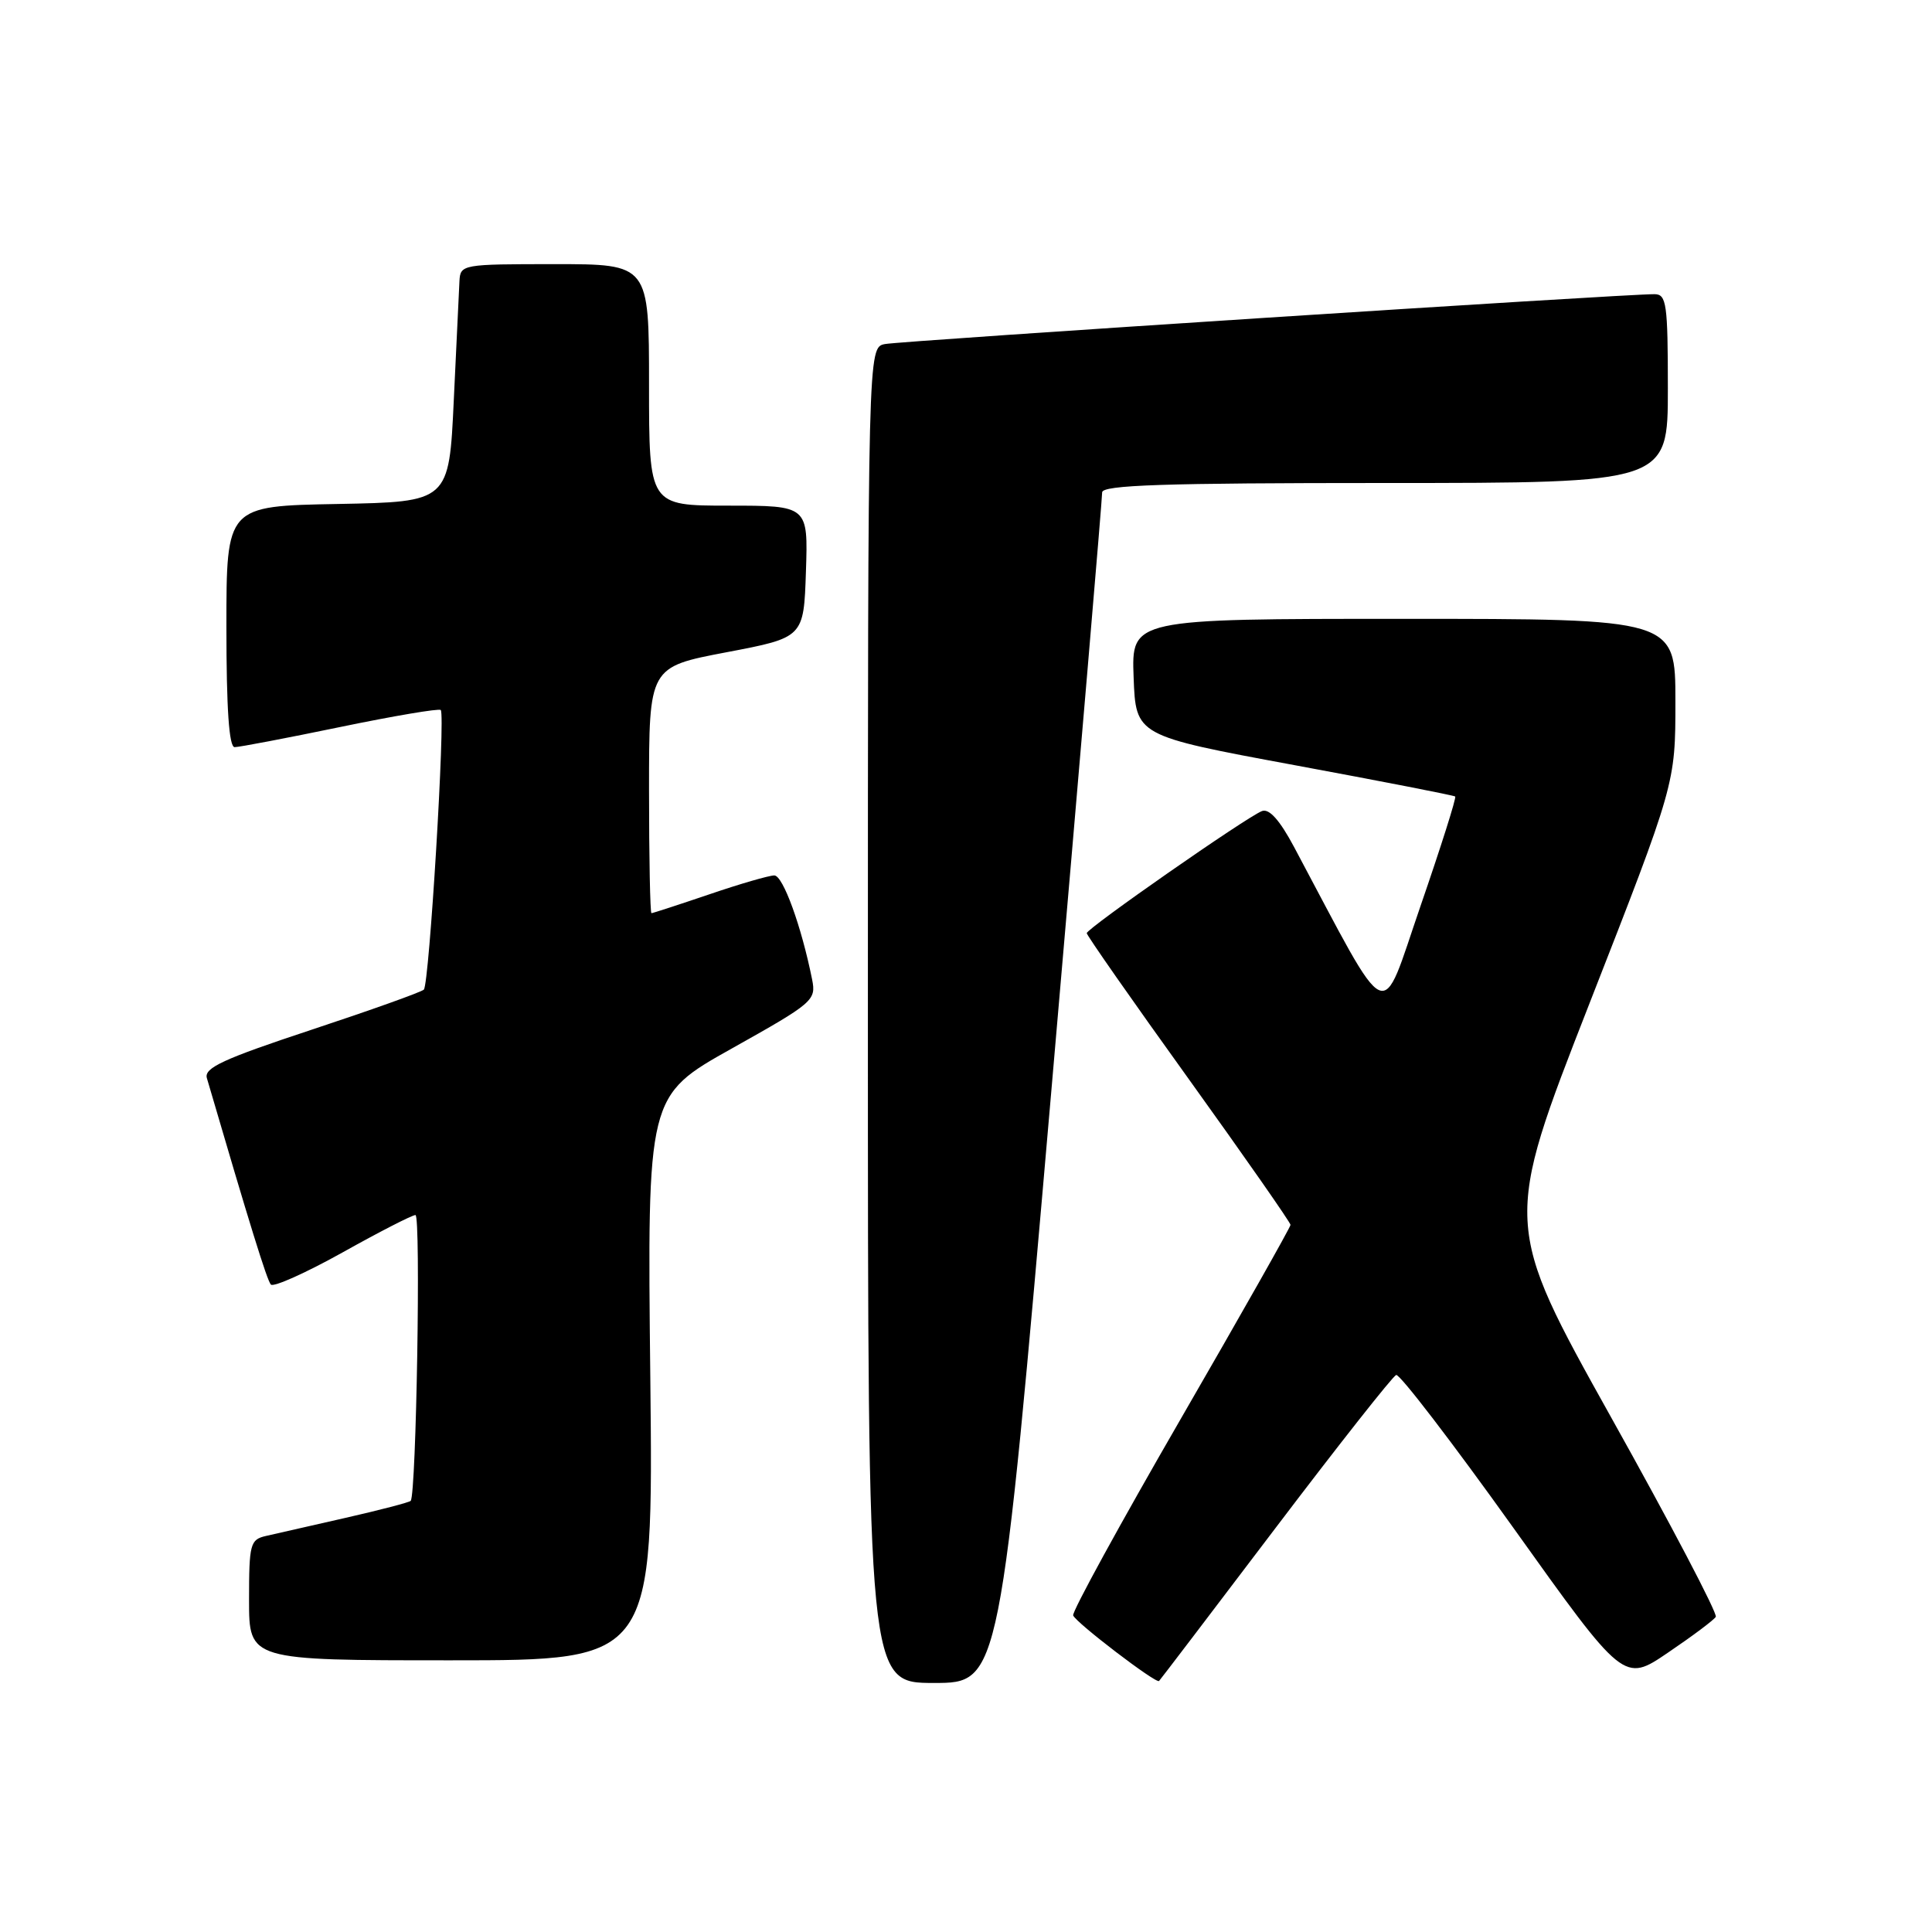 <?xml version="1.0" encoding="UTF-8" standalone="no"?>
<!DOCTYPE svg PUBLIC "-//W3C//DTD SVG 1.1//EN" "http://www.w3.org/Graphics/SVG/1.1/DTD/svg11.dtd" >
<svg xmlns="http://www.w3.org/2000/svg" xmlns:xlink="http://www.w3.org/1999/xlink" version="1.1" viewBox="0 0 256 256">
 <g >
 <path fill="currentColor"
d=" M 139.29 144.75 C 143.02 101.71 146.06 65.94 146.04 65.25 C 146.01 64.27 154.15 64.00 183.50 64.00 C 221.00 64.00 221.00 64.00 221.00 51.50 C 221.00 40.27 220.82 39.00 219.25 38.98 C 215.48 38.94 119.37 45.17 117.25 45.59 C 115.00 46.04 115.00 46.04 115.00 134.52 C 115.00 223.00 115.00 223.00 123.75 223.00 C 132.50 223.00 132.50 223.00 139.29 144.75 Z  M 168.99 202.50 C 177.33 191.50 184.54 182.36 185.00 182.19 C 185.46 182.03 192.44 191.13 200.51 202.42 C 215.17 222.96 215.17 222.96 221.02 218.98 C 224.24 216.80 227.09 214.67 227.35 214.24 C 227.61 213.82 221.38 201.94 213.50 187.84 C 199.19 162.19 199.19 162.19 210.59 133.02 C 222.00 103.85 222.00 103.85 222.00 92.93 C 222.00 82.00 222.00 82.00 185.96 82.00 C 149.92 82.00 149.92 82.00 150.21 89.74 C 150.50 97.49 150.50 97.49 171.50 101.38 C 183.05 103.52 192.64 105.39 192.82 105.54 C 193.00 105.69 190.93 112.21 188.23 120.04 C 182.79 135.80 184.46 136.58 171.46 112.21 C 169.57 108.67 168.17 107.10 167.22 107.47 C 165.20 108.24 144.00 123.02 144.00 123.65 C 144.00 123.94 150.07 132.63 157.50 142.96 C 164.93 153.30 171.00 162.00 171.00 162.30 C 171.00 162.60 164.45 174.18 156.45 188.02 C 148.45 201.86 142.03 213.58 142.20 214.05 C 142.53 214.99 153.20 223.14 153.58 222.74 C 153.72 222.61 160.65 213.50 168.99 202.50 Z  M 86.17 182.60 C 85.76 145.21 85.76 145.21 96.97 138.93 C 107.77 132.88 108.16 132.55 107.61 129.79 C 106.20 122.75 103.75 116.00 102.60 116.00 C 101.91 116.00 98.04 117.12 94.00 118.50 C 89.96 119.87 86.50 121.00 86.32 121.00 C 86.15 121.00 86.00 113.66 86.00 104.69 C 86.00 88.38 86.00 88.38 96.25 86.43 C 106.50 84.48 106.50 84.48 106.79 75.74 C 107.08 67.00 107.08 67.00 96.54 67.00 C 86.00 67.00 86.00 67.00 86.00 51.00 C 86.00 35.00 86.00 35.00 73.50 35.00 C 61.24 35.00 61.00 35.04 60.88 37.25 C 60.82 38.49 60.48 45.58 60.13 53.00 C 59.50 66.50 59.50 66.50 44.75 66.78 C 30.00 67.05 30.00 67.05 30.00 83.03 C 30.00 93.93 30.35 99.00 31.09 99.00 C 31.70 99.00 37.99 97.80 45.09 96.33 C 52.19 94.86 58.18 93.85 58.40 94.08 C 59.04 94.75 56.88 130.43 56.16 131.13 C 55.80 131.47 49.07 133.87 41.21 136.47 C 29.58 140.32 27.02 141.50 27.41 142.85 C 33.09 162.26 35.37 169.63 35.89 170.21 C 36.23 170.59 40.50 168.68 45.38 165.96 C 50.26 163.23 54.61 161.00 55.05 161.00 C 55.78 161.00 55.16 198.00 54.42 198.87 C 54.24 199.07 50.37 200.08 45.80 201.12 C 41.24 202.15 36.49 203.24 35.25 203.52 C 33.15 204.00 33.00 204.56 33.00 212.02 C 33.00 220.00 33.00 220.00 59.79 220.00 C 86.57 220.00 86.57 220.00 86.17 182.60 Z "/>
</g>
</svg>
